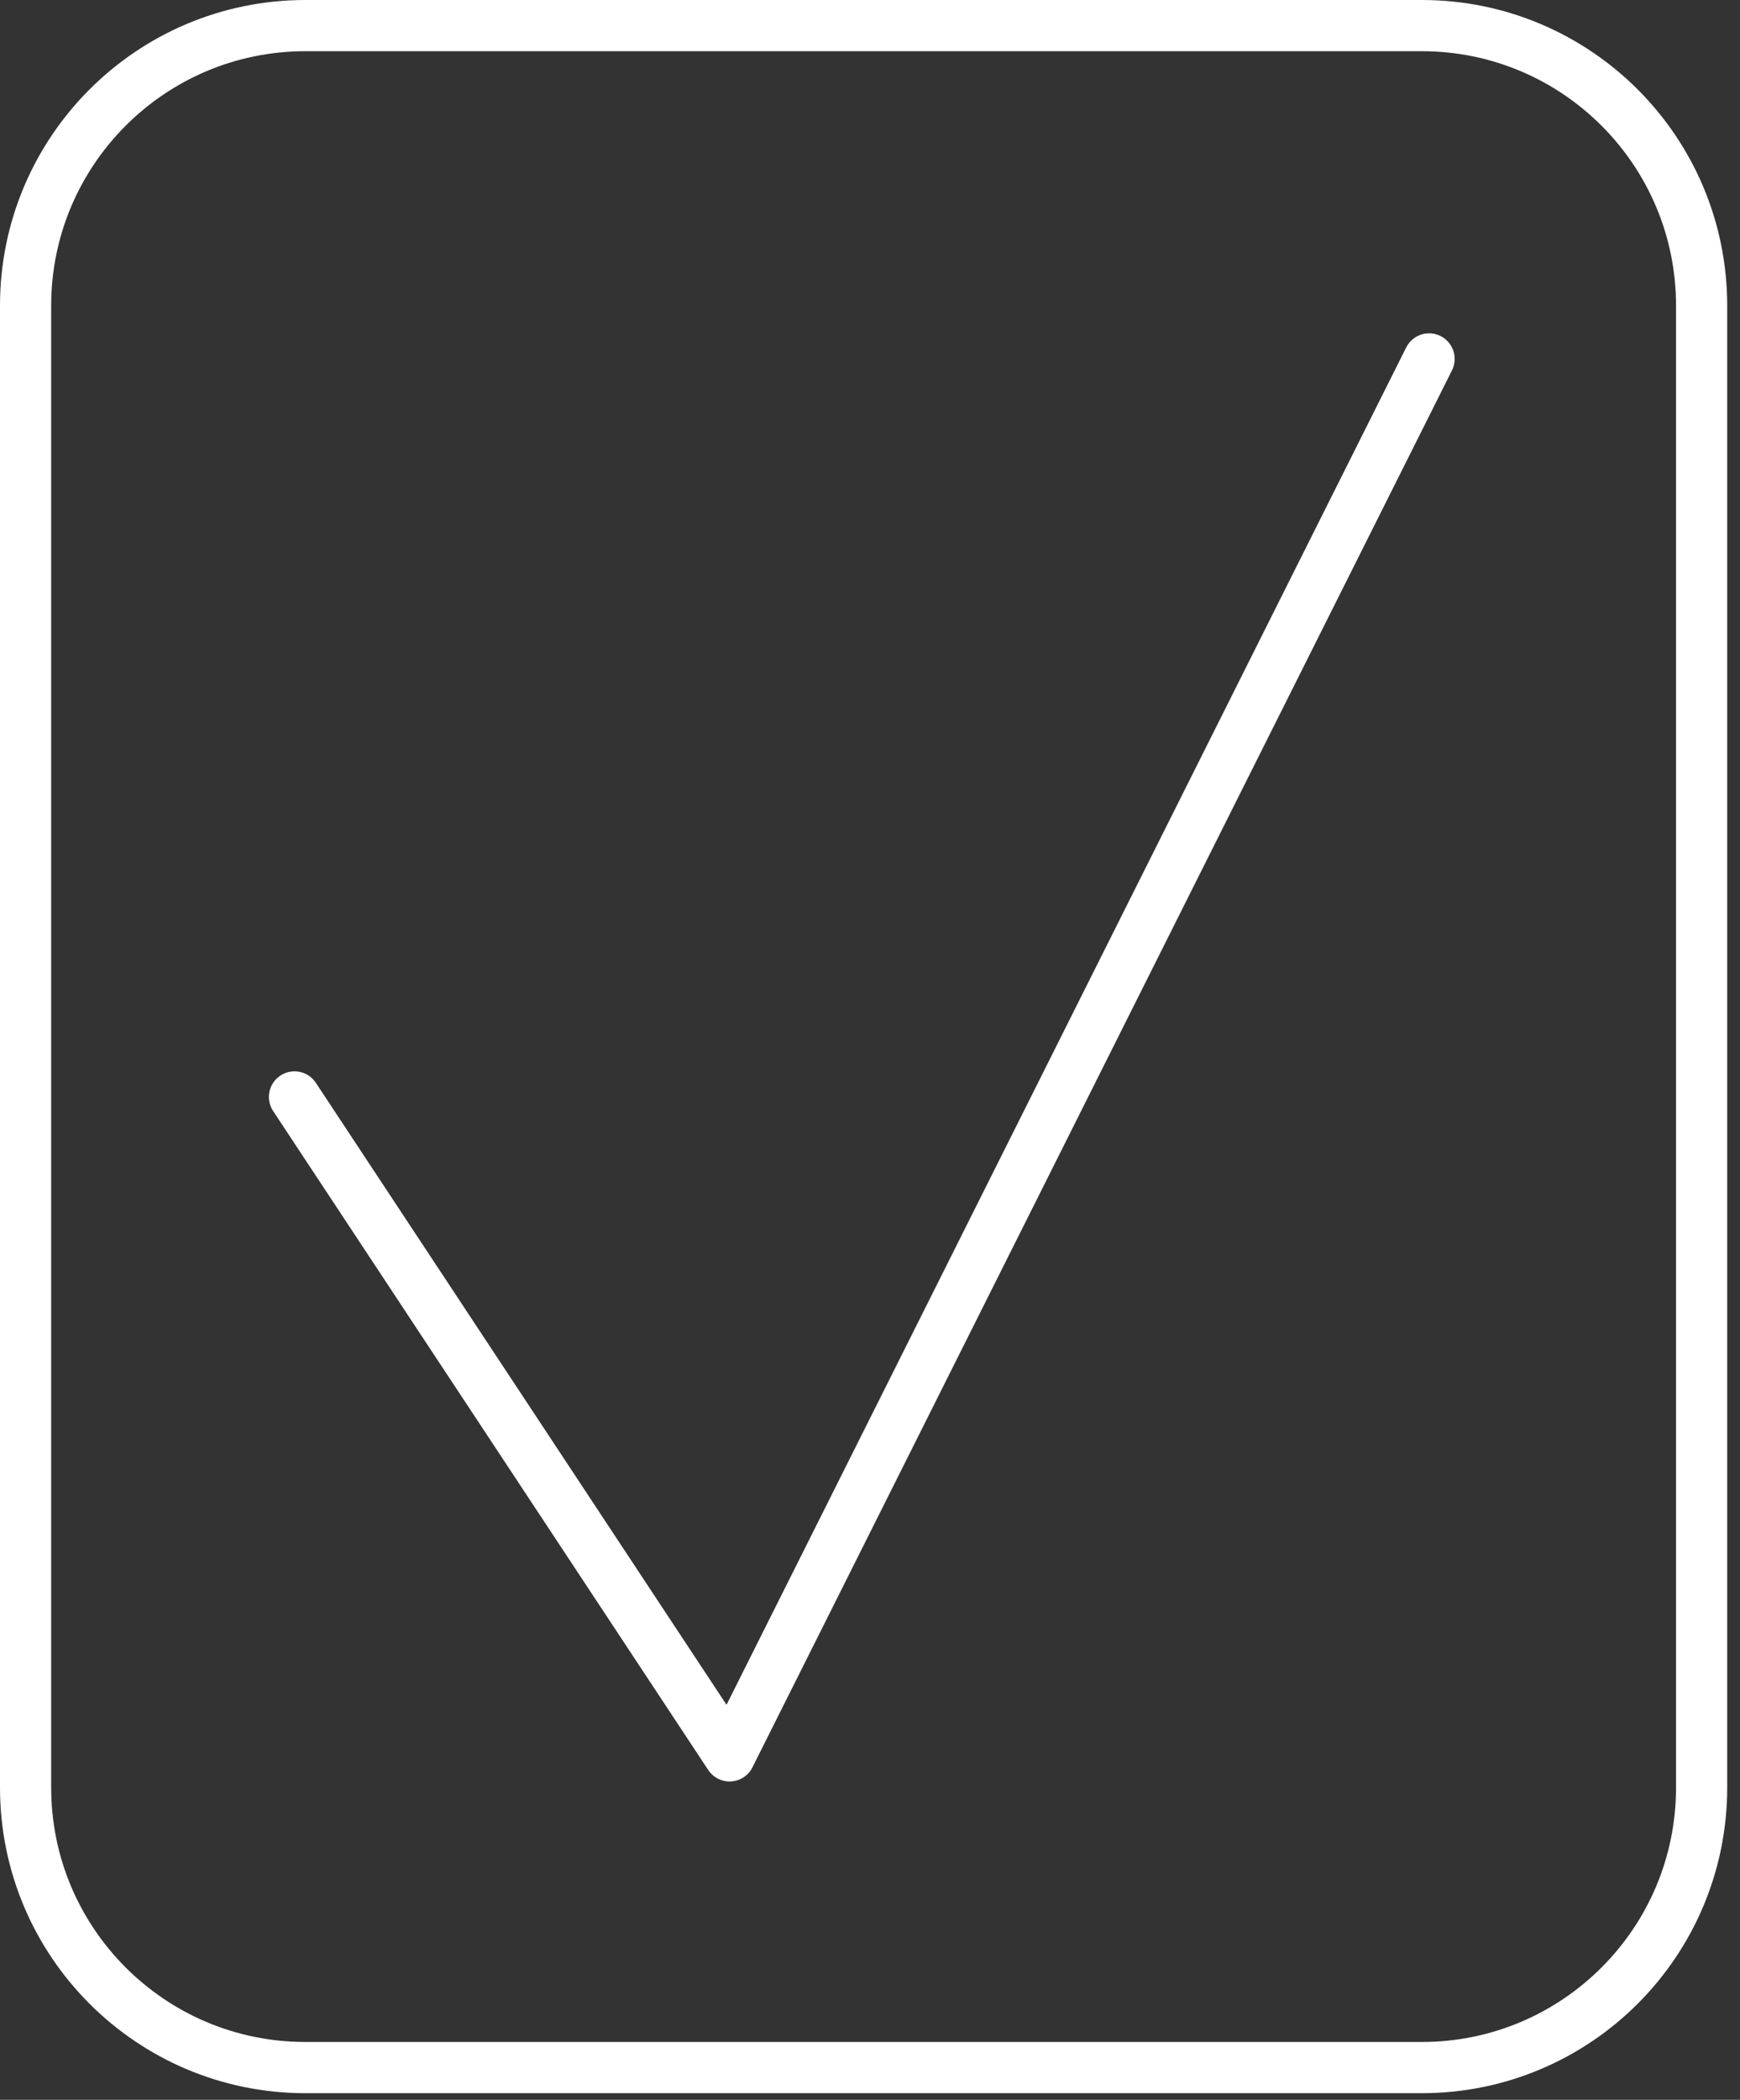 <svg width="68" height="82" viewBox="0 0 68 82" fill="none" xmlns="http://www.w3.org/2000/svg">
<rect x="0" y="0" width="68" height="82" fill="#333333" stroke="none"/>
<path d="M11.935 80.742L55.565 80.742C61.604 80.742 66.5 75.846 66.5 69.807L66.5 11.935C66.5 5.896 61.604 1 55.565 1L11.935 1C5.896 1 1 5.896 1 11.935L1 69.807C1 75.846 5.896 80.742 11.935 80.742Z" stroke="white" stroke-width="2" stroke-linecap="round" stroke-linejoin="round"/>
<path d="M55.849 14.017L28.512 68.569L11.509 42.837" stroke="white" stroke-width="2" stroke-linecap="round" stroke-linejoin="round"/>
</svg>
